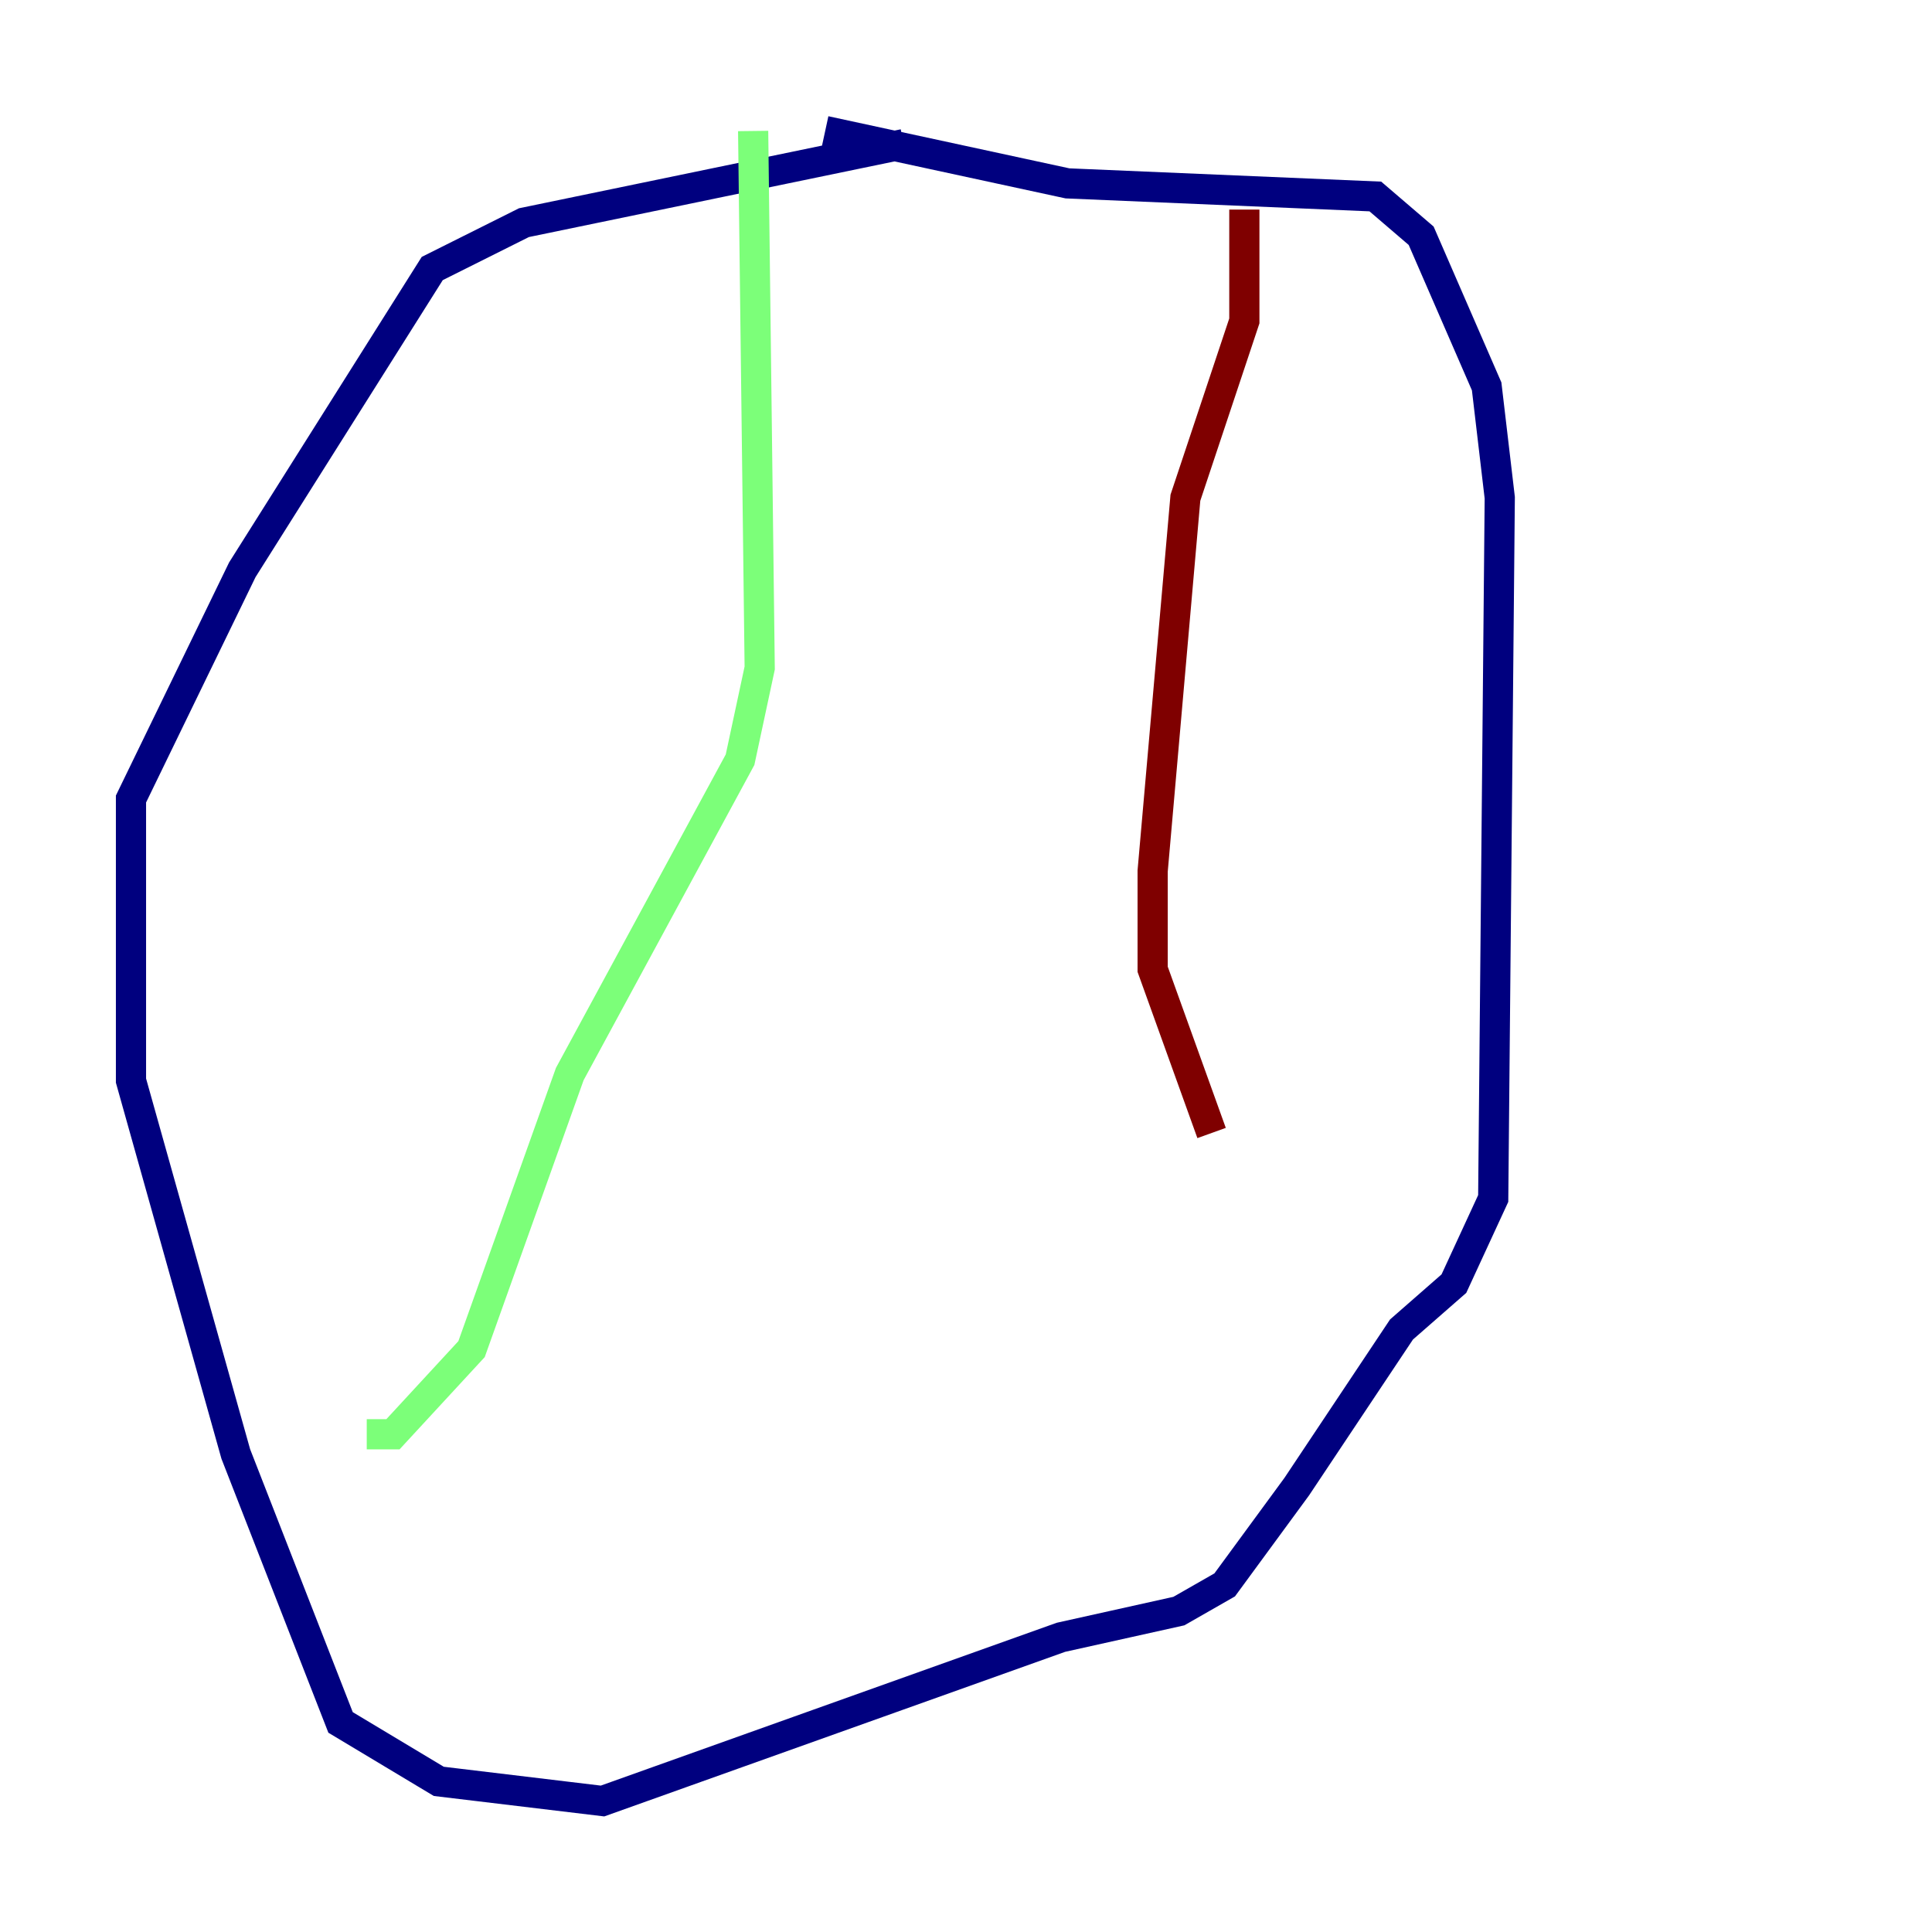 <?xml version="1.0" encoding="utf-8" ?>
<svg baseProfile="tiny" height="128" version="1.2" viewBox="0,0,128,128" width="128" xmlns="http://www.w3.org/2000/svg" xmlns:ev="http://www.w3.org/2001/xml-events" xmlns:xlink="http://www.w3.org/1999/xlink"><defs /><polyline fill="none" points="59.878,9.546 34.712,14.752 28.637,17.79 16.054,37.749 8.678,52.936 8.678,71.593 15.62,96.325 22.563,114.115 29.071,118.02 39.919,119.322 70.291,108.475 78.102,106.739 81.139,105.003 85.912,98.495 92.854,88.081 96.325,85.044 98.929,79.403 99.363,32.976 98.495,25.6 94.156,15.62 91.119,13.017 70.725,12.149 54.671,8.678" stroke="#00007f" stroke-width="2" /><polyline fill="none" points="49.898,8.678 50.332,44.258 49.031,50.332 37.749,71.159 31.241,89.383 26.034,95.024 24.298,95.024" stroke="#7cff79" stroke-width="2" /><polyline fill="none" points="82.441,13.885 82.441,21.261 78.536,32.976 76.366,57.709 76.366,64.217 80.271,75.064" stroke="#7f0000" stroke-width="2" /></svg>